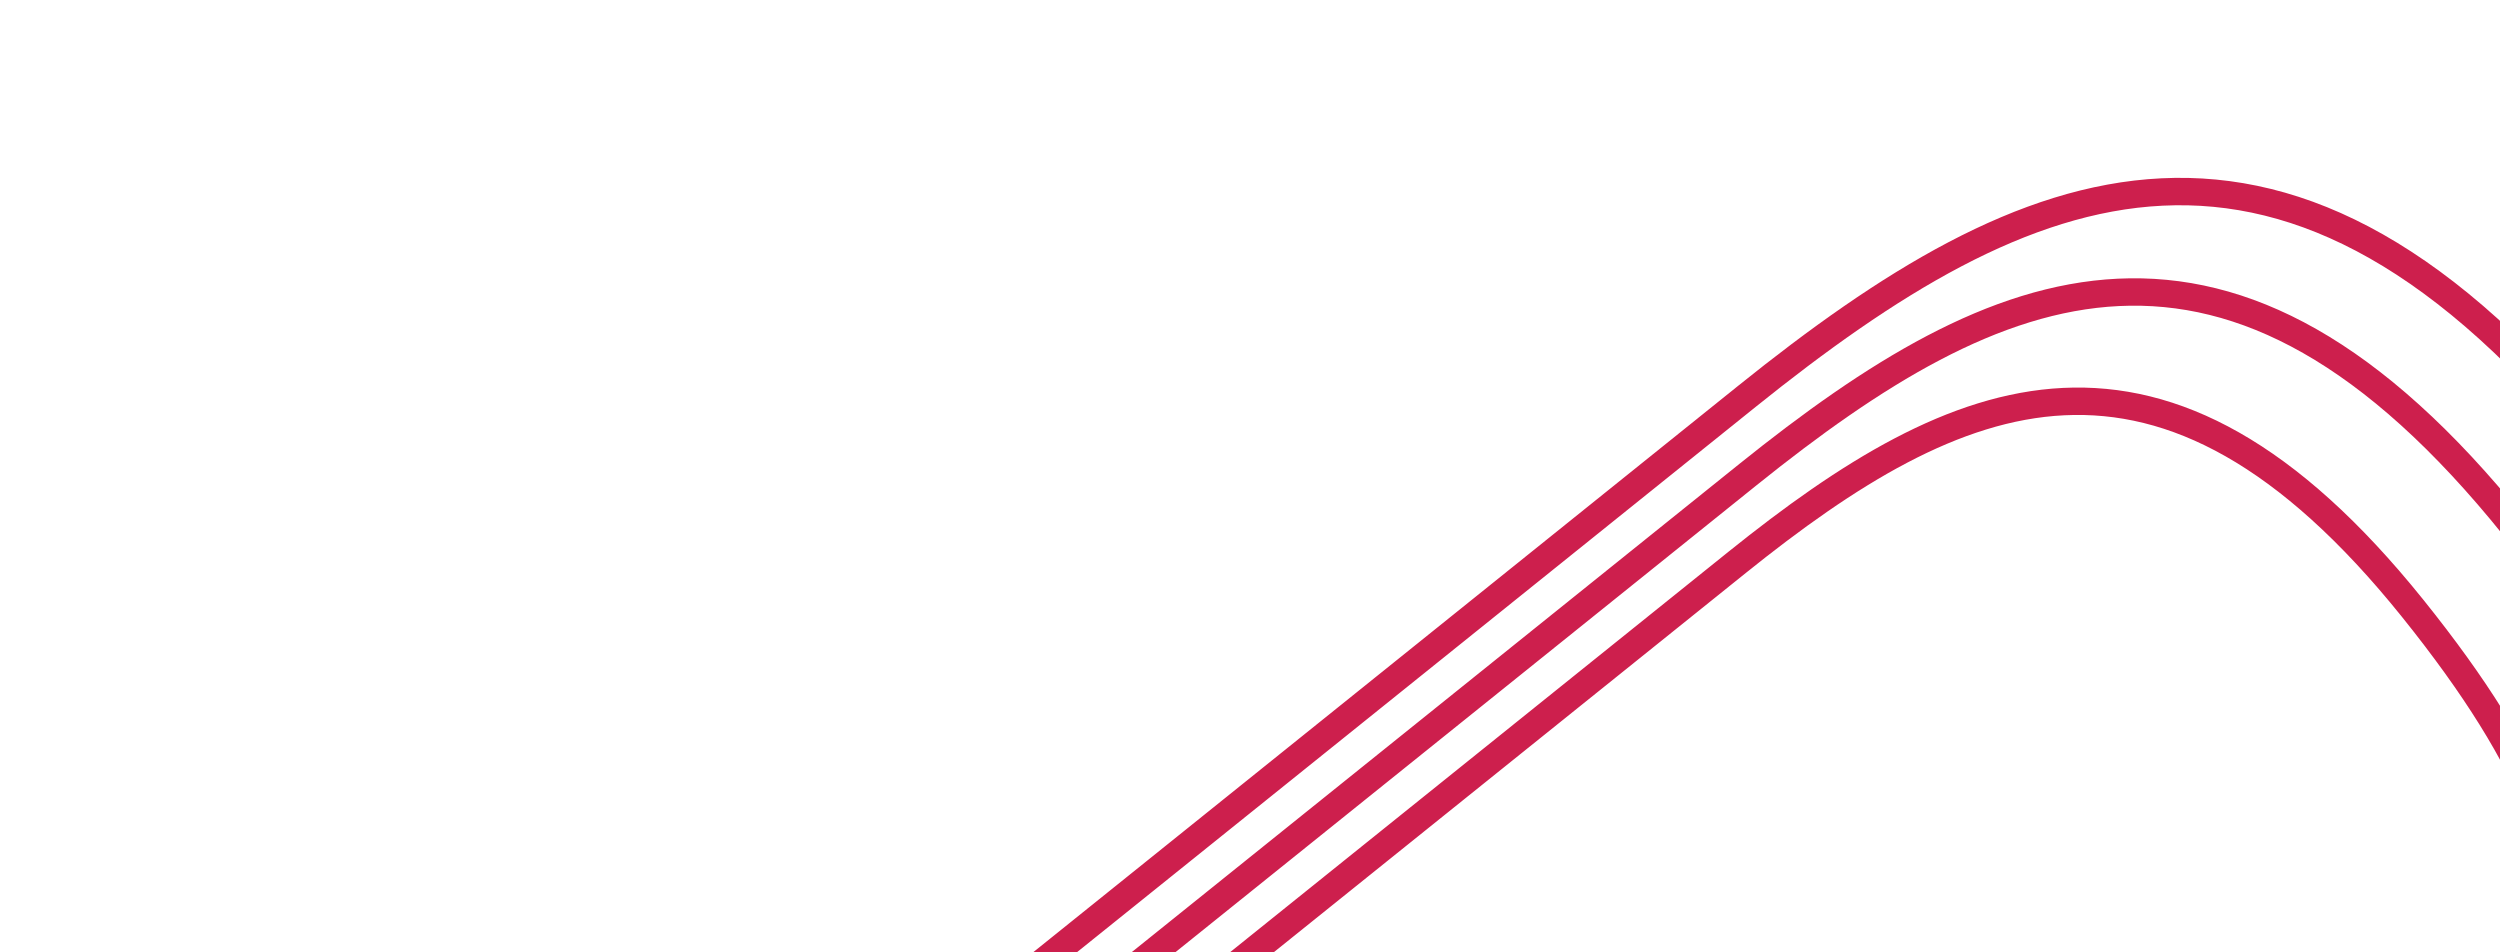 <svg width="365" height="139" viewBox="0 0 365 139" fill="none" xmlns="http://www.w3.org/2000/svg">
<path d="M29.464 250.668L255.227 69.269C291.816 39.87 325.517 25.212 367.103 76.968C408.69 128.725 394.57 151.012 349.807 186.979L124.044 368.378" stroke="#CD1F4D" stroke-width="4"/>
<path d="M2 261.19L255.073 57.847C296.088 24.892 333.855 8.448 380.398 66.374C426.942 124.3 411.105 149.271 360.927 189.589L107.854 392.932" stroke="#CD1F4D" stroke-width="4"/>
<path d="M54.59 242.025L253.649 82.082C285.911 56.16 315.62 43.228 352.249 88.816C388.878 134.402 376.423 154.047 336.954 185.76L137.895 345.703" stroke="#CD1F4D" stroke-width="4"/>
</svg>
